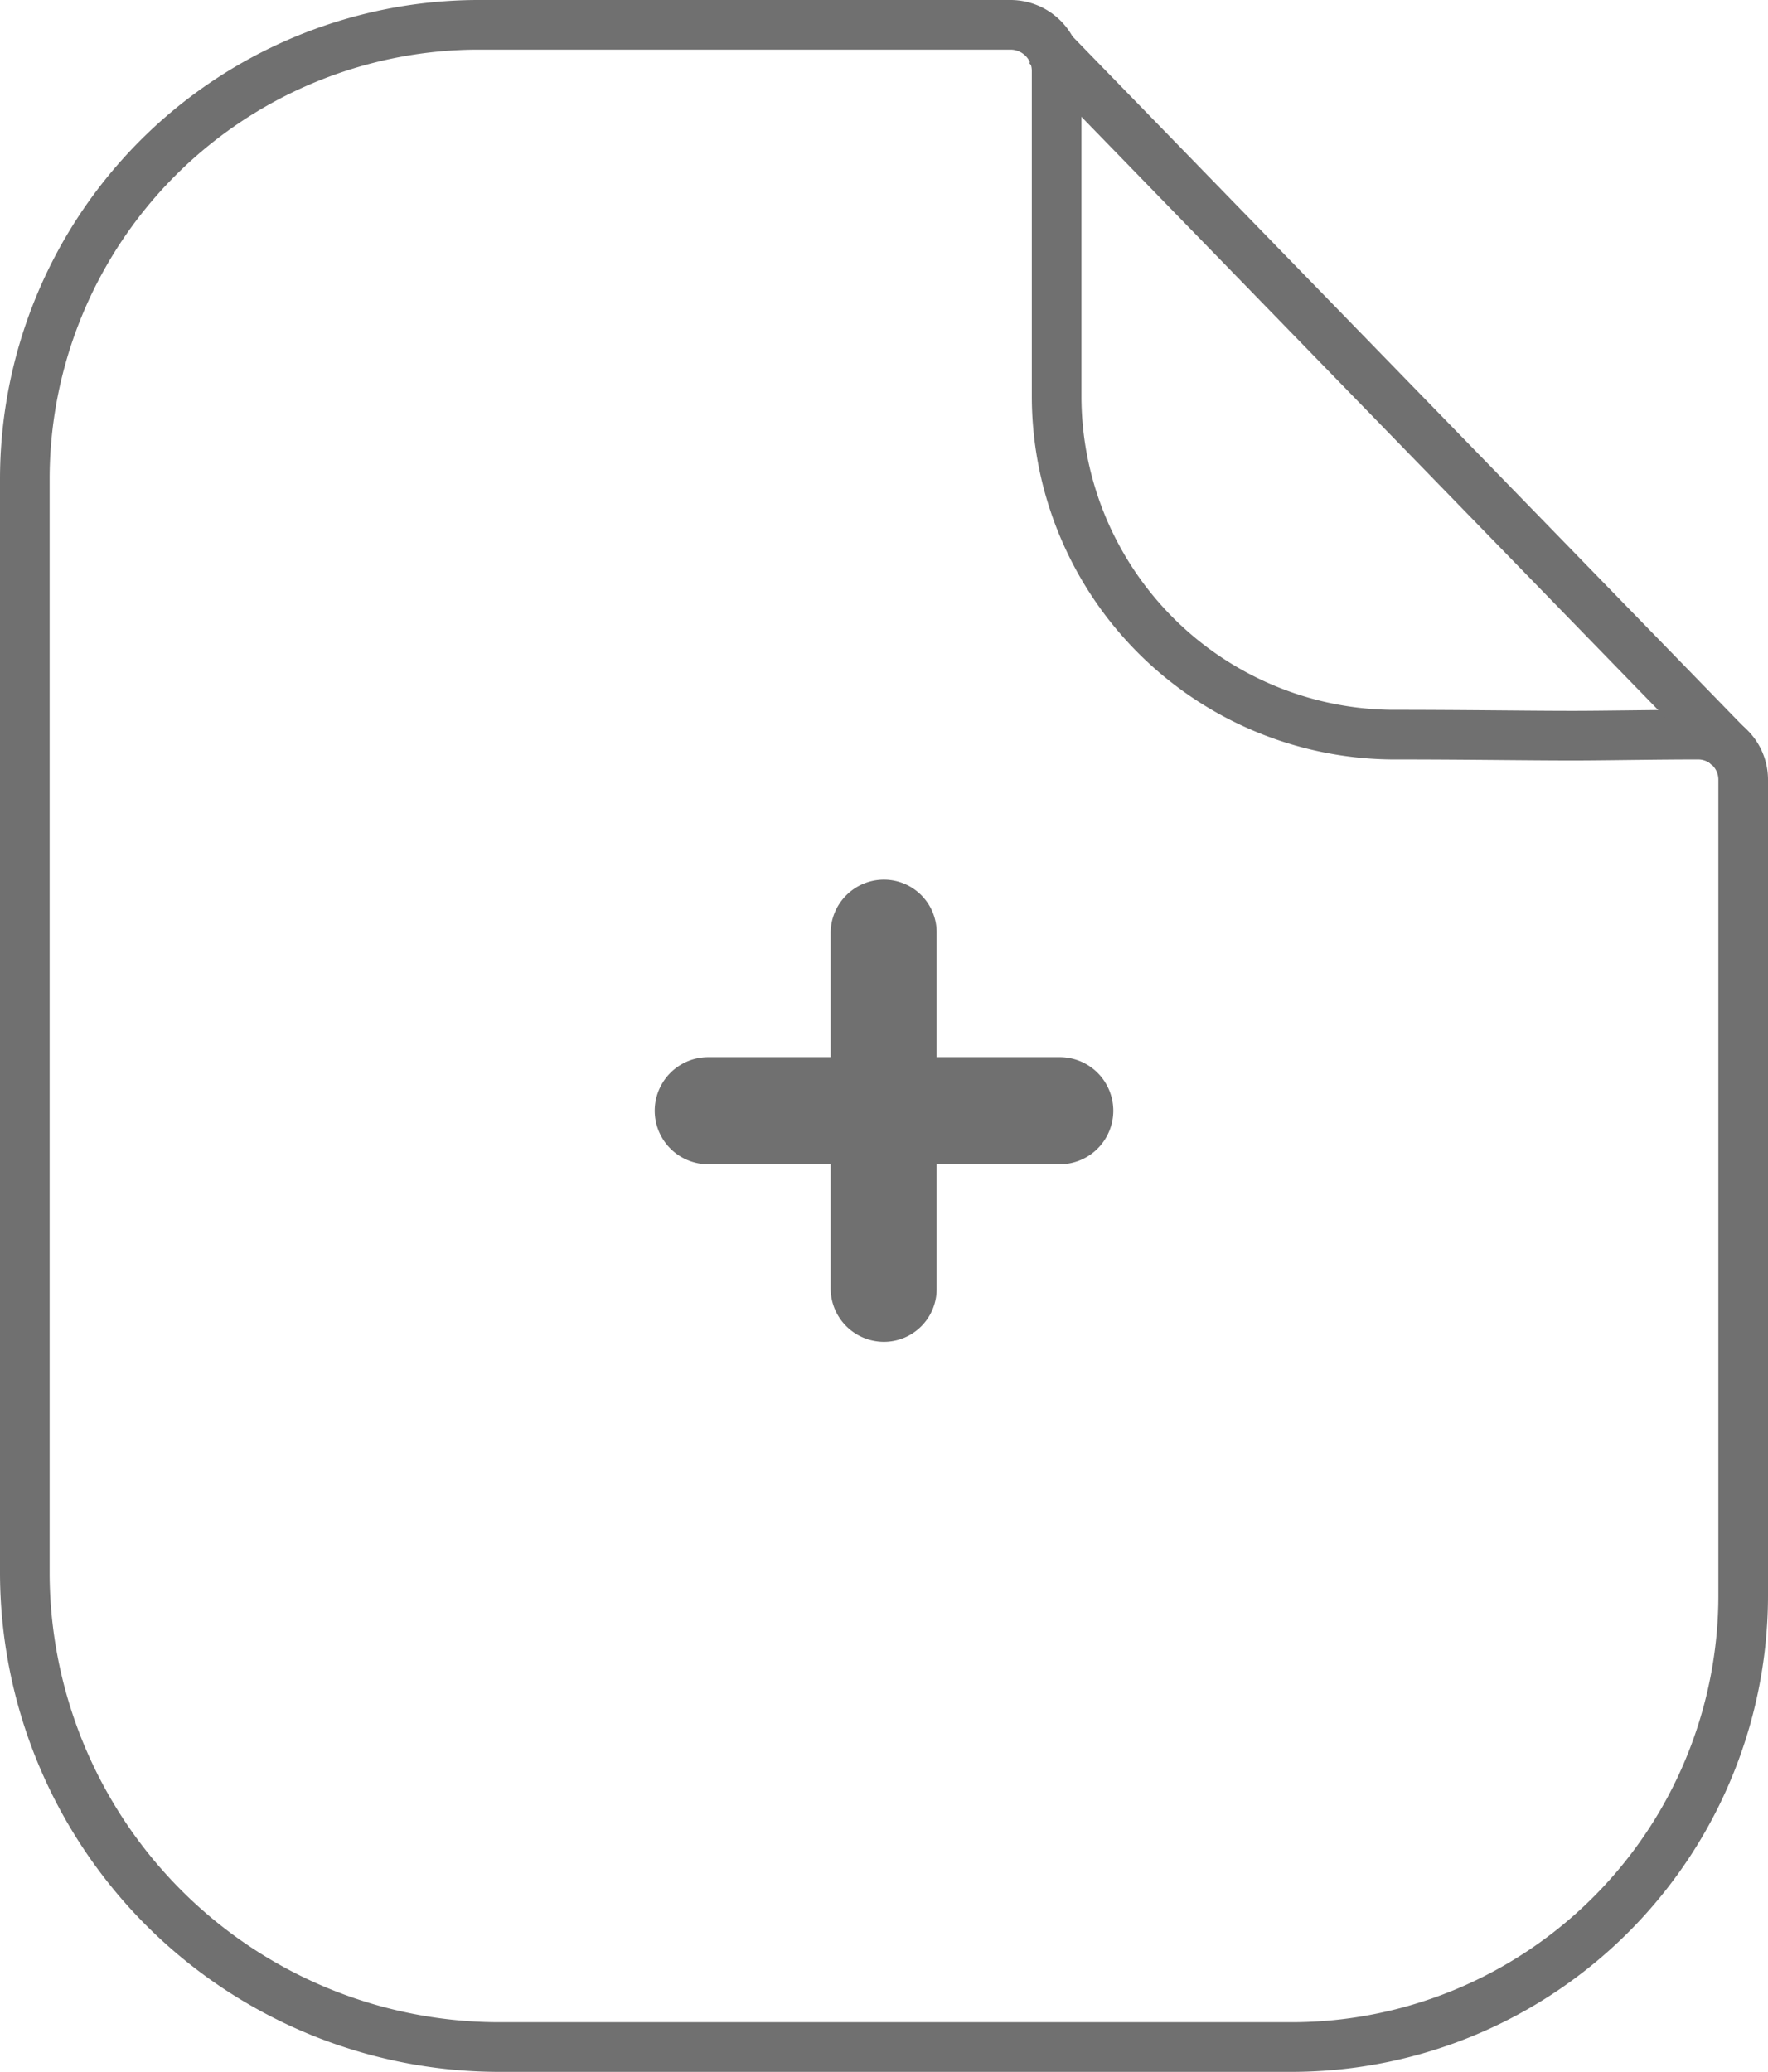 <svg xmlns="http://www.w3.org/2000/svg" width="71.257" height="83.479" viewBox="0 0 71.257 83.479">
  <g id="NEW_FOAM_ICON" data-name="NEW FOAM_ICON" transform="translate(-39.871 -224.522)">
    <g id="Group_450" data-name="Group 450" transform="translate(-112 34)">
      <path id="Fill_3" data-name="Fill 3" d="M67.442,28.6c-1.734,0-3.792.041-5.042.041-1.855,0-4.276-.041-7.341-.041A13.643,13.643,0,0,1,41.586,14.992V1.874A1.86,1.86,0,0,0,39.731,0H18.192A18.313,18.313,0,0,0,0,18.373V62.29A19.135,19.135,0,0,0,19.039,81.479H51.106A18.209,18.209,0,0,0,69.257,63.187V30.432A1.817,1.817,0,0,0,67.442,28.6" transform="translate(152.871 191.522)" fill="none" stroke="#707070" stroke-width="2"/>
      <path id="Path_2953" data-name="Path 2953" d="M424.527,1330.522l27.5,28.276" transform="translate(-230.459 -1138.155)" fill="none" stroke="#707070" stroke-width="2"/>
      <rect id="Rectangle_218" data-name="Rectangle 218" width="32" height="32" transform="translate(170 220)" fill="none"/>
    </g>
    <path id="Path" d="M16.317,11.47H11.356V16.48a2.128,2.128,0,0,1-2.122,2.143A2.152,2.152,0,0,1,7.083,16.48V11.47H2.151a2.158,2.158,0,0,1,0-4.316H7.083V2.143A2.152,2.152,0,0,1,9.234,0a2.128,2.128,0,0,1,2.122,2.143V7.154h4.961a2.158,2.158,0,0,1,0,4.316" transform="translate(66.266 259.963)" fill="#707070"/>
  </g>
</svg>
